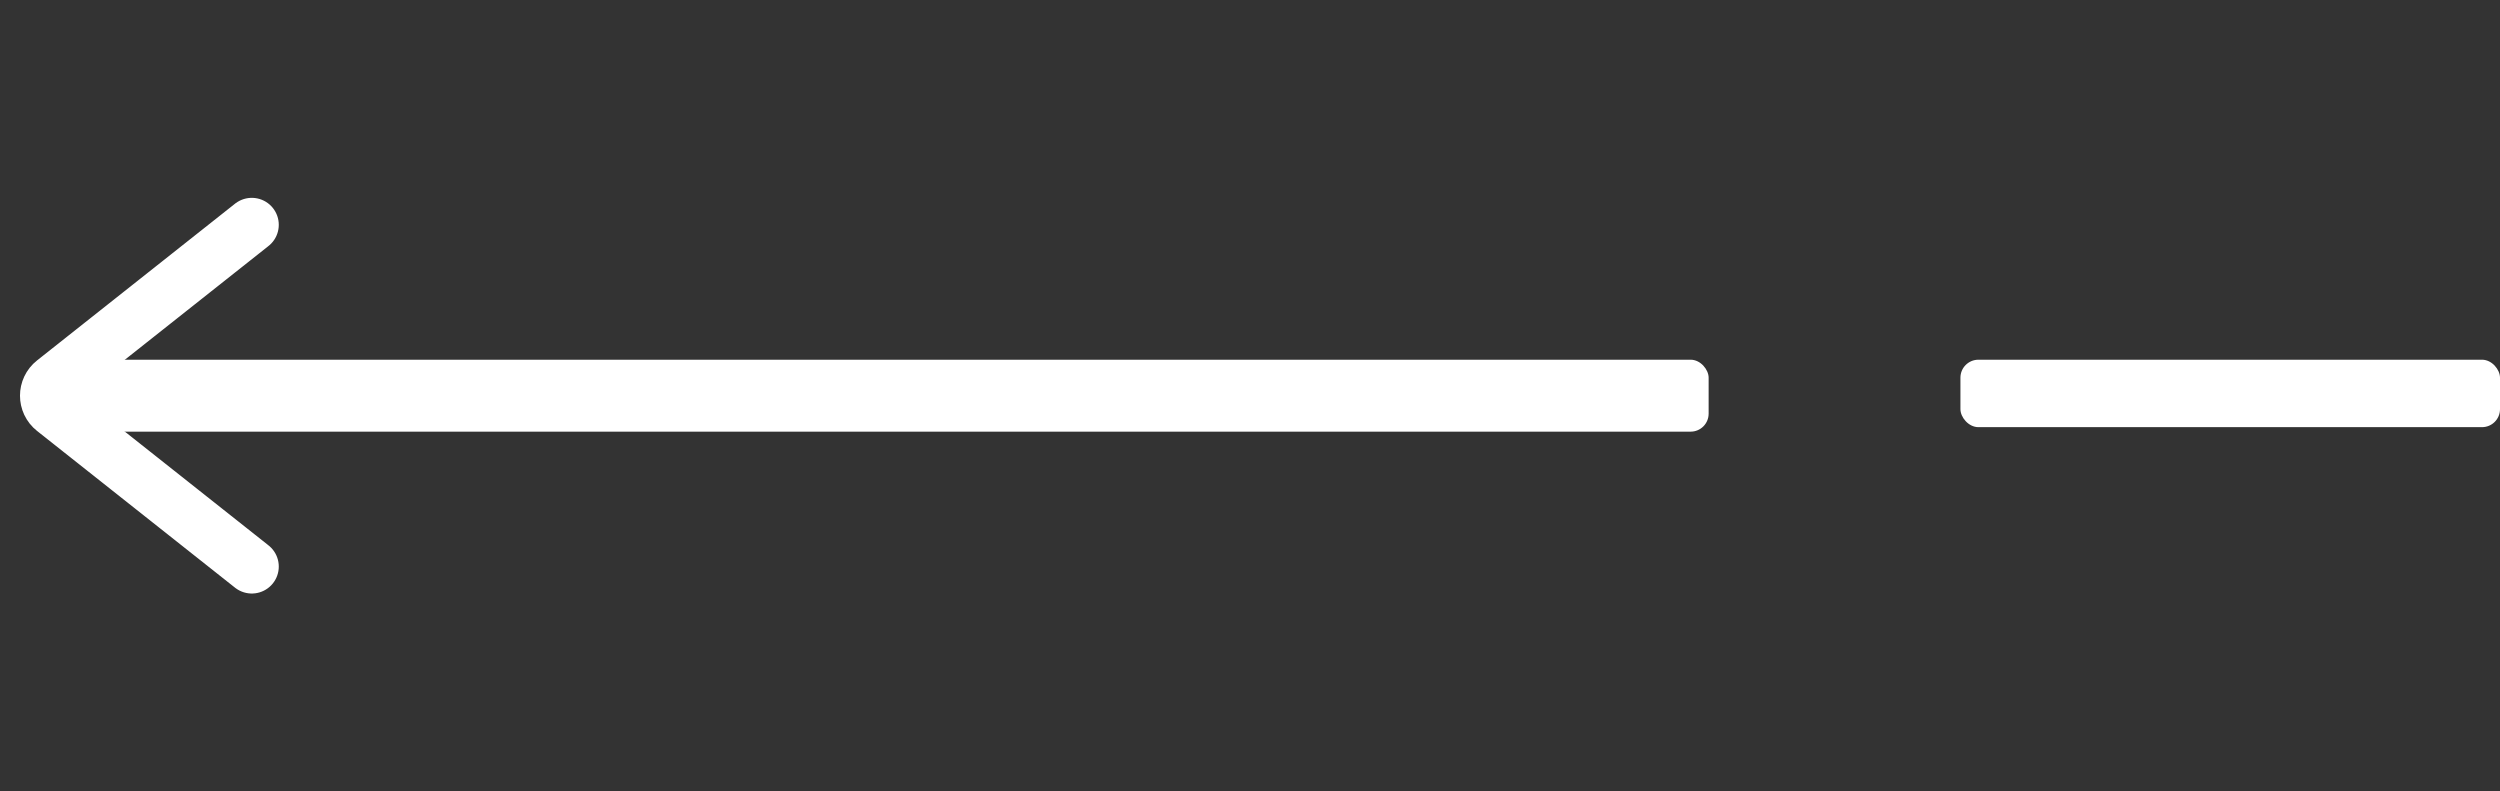 <svg width="139" height="44" viewBox="0 0 139 44" fill="none" xmlns="http://www.w3.org/2000/svg">
<rect x="0" y="0" width="139" height="44" fill="#333333" stroke="none"/>
<path d="M14 31.5L2.991 22.784C2.485 22.384 2.485 21.616 2.991 21.216L14 12.5" stroke="white" stroke-width="3" stroke-linecap="round" stroke-linejoin="round"/>
<rect x="4" y="20" width="91" height="4" rx="1" fill="white"/>
<rect x="109" y="20" width="30" height="3.75" rx="1" fill="white"/>
</svg>
